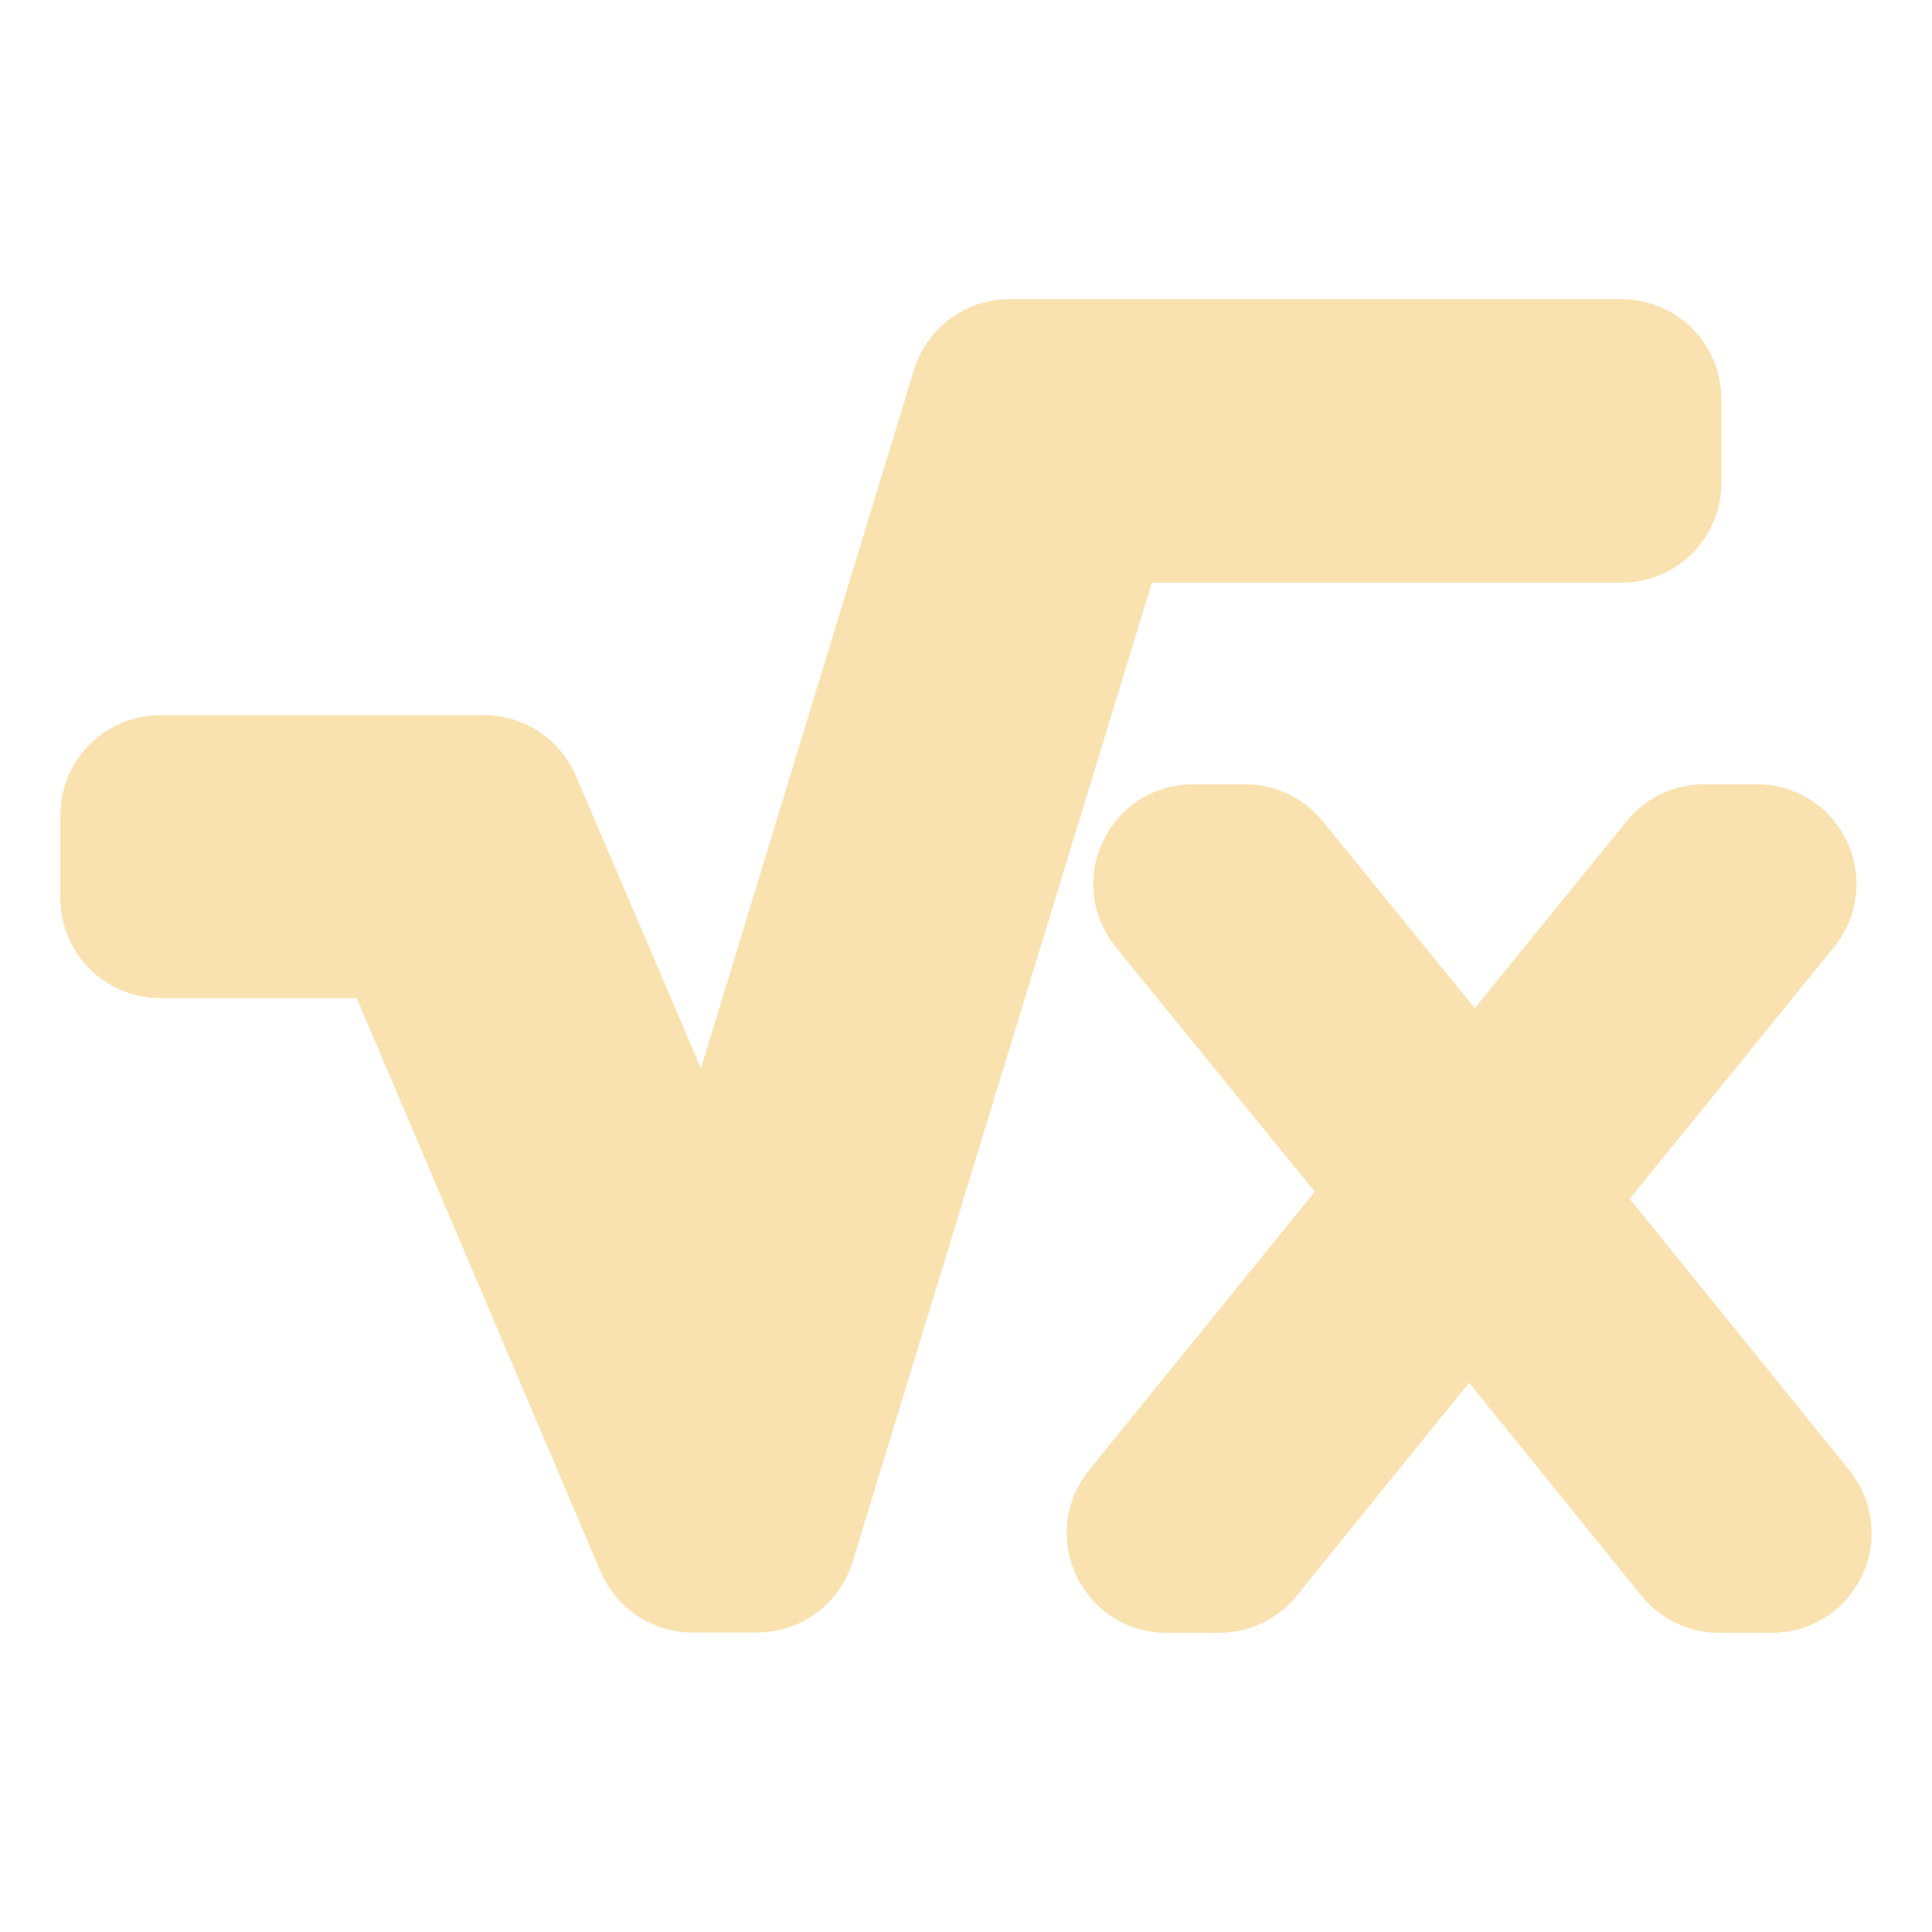 <svg width="64" height="64" viewBox="0 0 64 64" fill="none" xmlns="http://www.w3.org/2000/svg">
<path d="M33.439 11.91C32.864 11.91 32.358 12.285 32.19 12.835L24.578 37.794C24.223 38.958 22.608 39.045 22.129 37.926L17.235 26.484C17.029 26.004 16.557 25.692 16.035 25.692H5.305C4.584 25.692 4 26.276 4 26.997V29.759C4 30.479 4.584 31.064 5.305 31.064H12.276C12.8 31.064 13.272 31.376 13.477 31.858L21.739 51.284C21.944 51.766 22.417 52.079 22.94 52.079H25.081C25.655 52.079 26.161 51.704 26.329 51.155L36.395 18.228C36.563 17.679 37.069 17.304 37.643 17.304H53.718C54.439 17.304 55.024 16.72 55.024 15.999V13.215C55.024 12.495 54.439 11.91 53.718 11.91H33.439ZM39.523 27.98C38.424 27.98 37.817 29.256 38.511 30.109L45.462 38.652C45.852 39.131 45.852 39.818 45.464 40.297L37.628 49.963C36.937 50.816 37.544 52.09 38.642 52.09H40.383C40.777 52.09 41.15 51.912 41.398 51.606L47.651 43.879C48.173 43.233 49.157 43.233 49.68 43.879L55.933 51.606C56.181 51.912 56.553 52.09 56.947 52.09H58.692C59.79 52.09 60.397 50.817 59.707 49.964L52.078 40.532C51.69 40.053 51.691 39.367 52.079 38.889L59.206 30.107C59.899 29.254 59.292 27.98 58.193 27.98H56.453C56.059 27.98 55.687 28.157 55.439 28.462L49.868 35.323C49.346 35.966 48.365 35.966 47.843 35.324L42.261 28.462C42.014 28.157 41.642 27.98 41.249 27.98H39.523Z" fill="url(#paint0_linear_1005_363)" stroke="url(#paint1_linear_1005_363)" stroke-width="4"/>
<defs>
<linearGradient id="paint0_linear_1005_363" x1="32.713" y1="52.09" x2="32.713" y2="11.91" gradientUnits="userSpaceOnUse">
<stop stop-color="#f9e2af"/>
<stop offset="1" stop-color="#f9e2af"/>
</linearGradient>
<linearGradient id="paint1_linear_1005_363" x1="32.713" y1="52.09" x2="32.713" y2="11.91" gradientUnits="userSpaceOnUse">
<stop stop-color="#f9e2af"/>
<stop offset="1" stop-color="#f9e2af"/>
</linearGradient>
</defs>
</svg>
